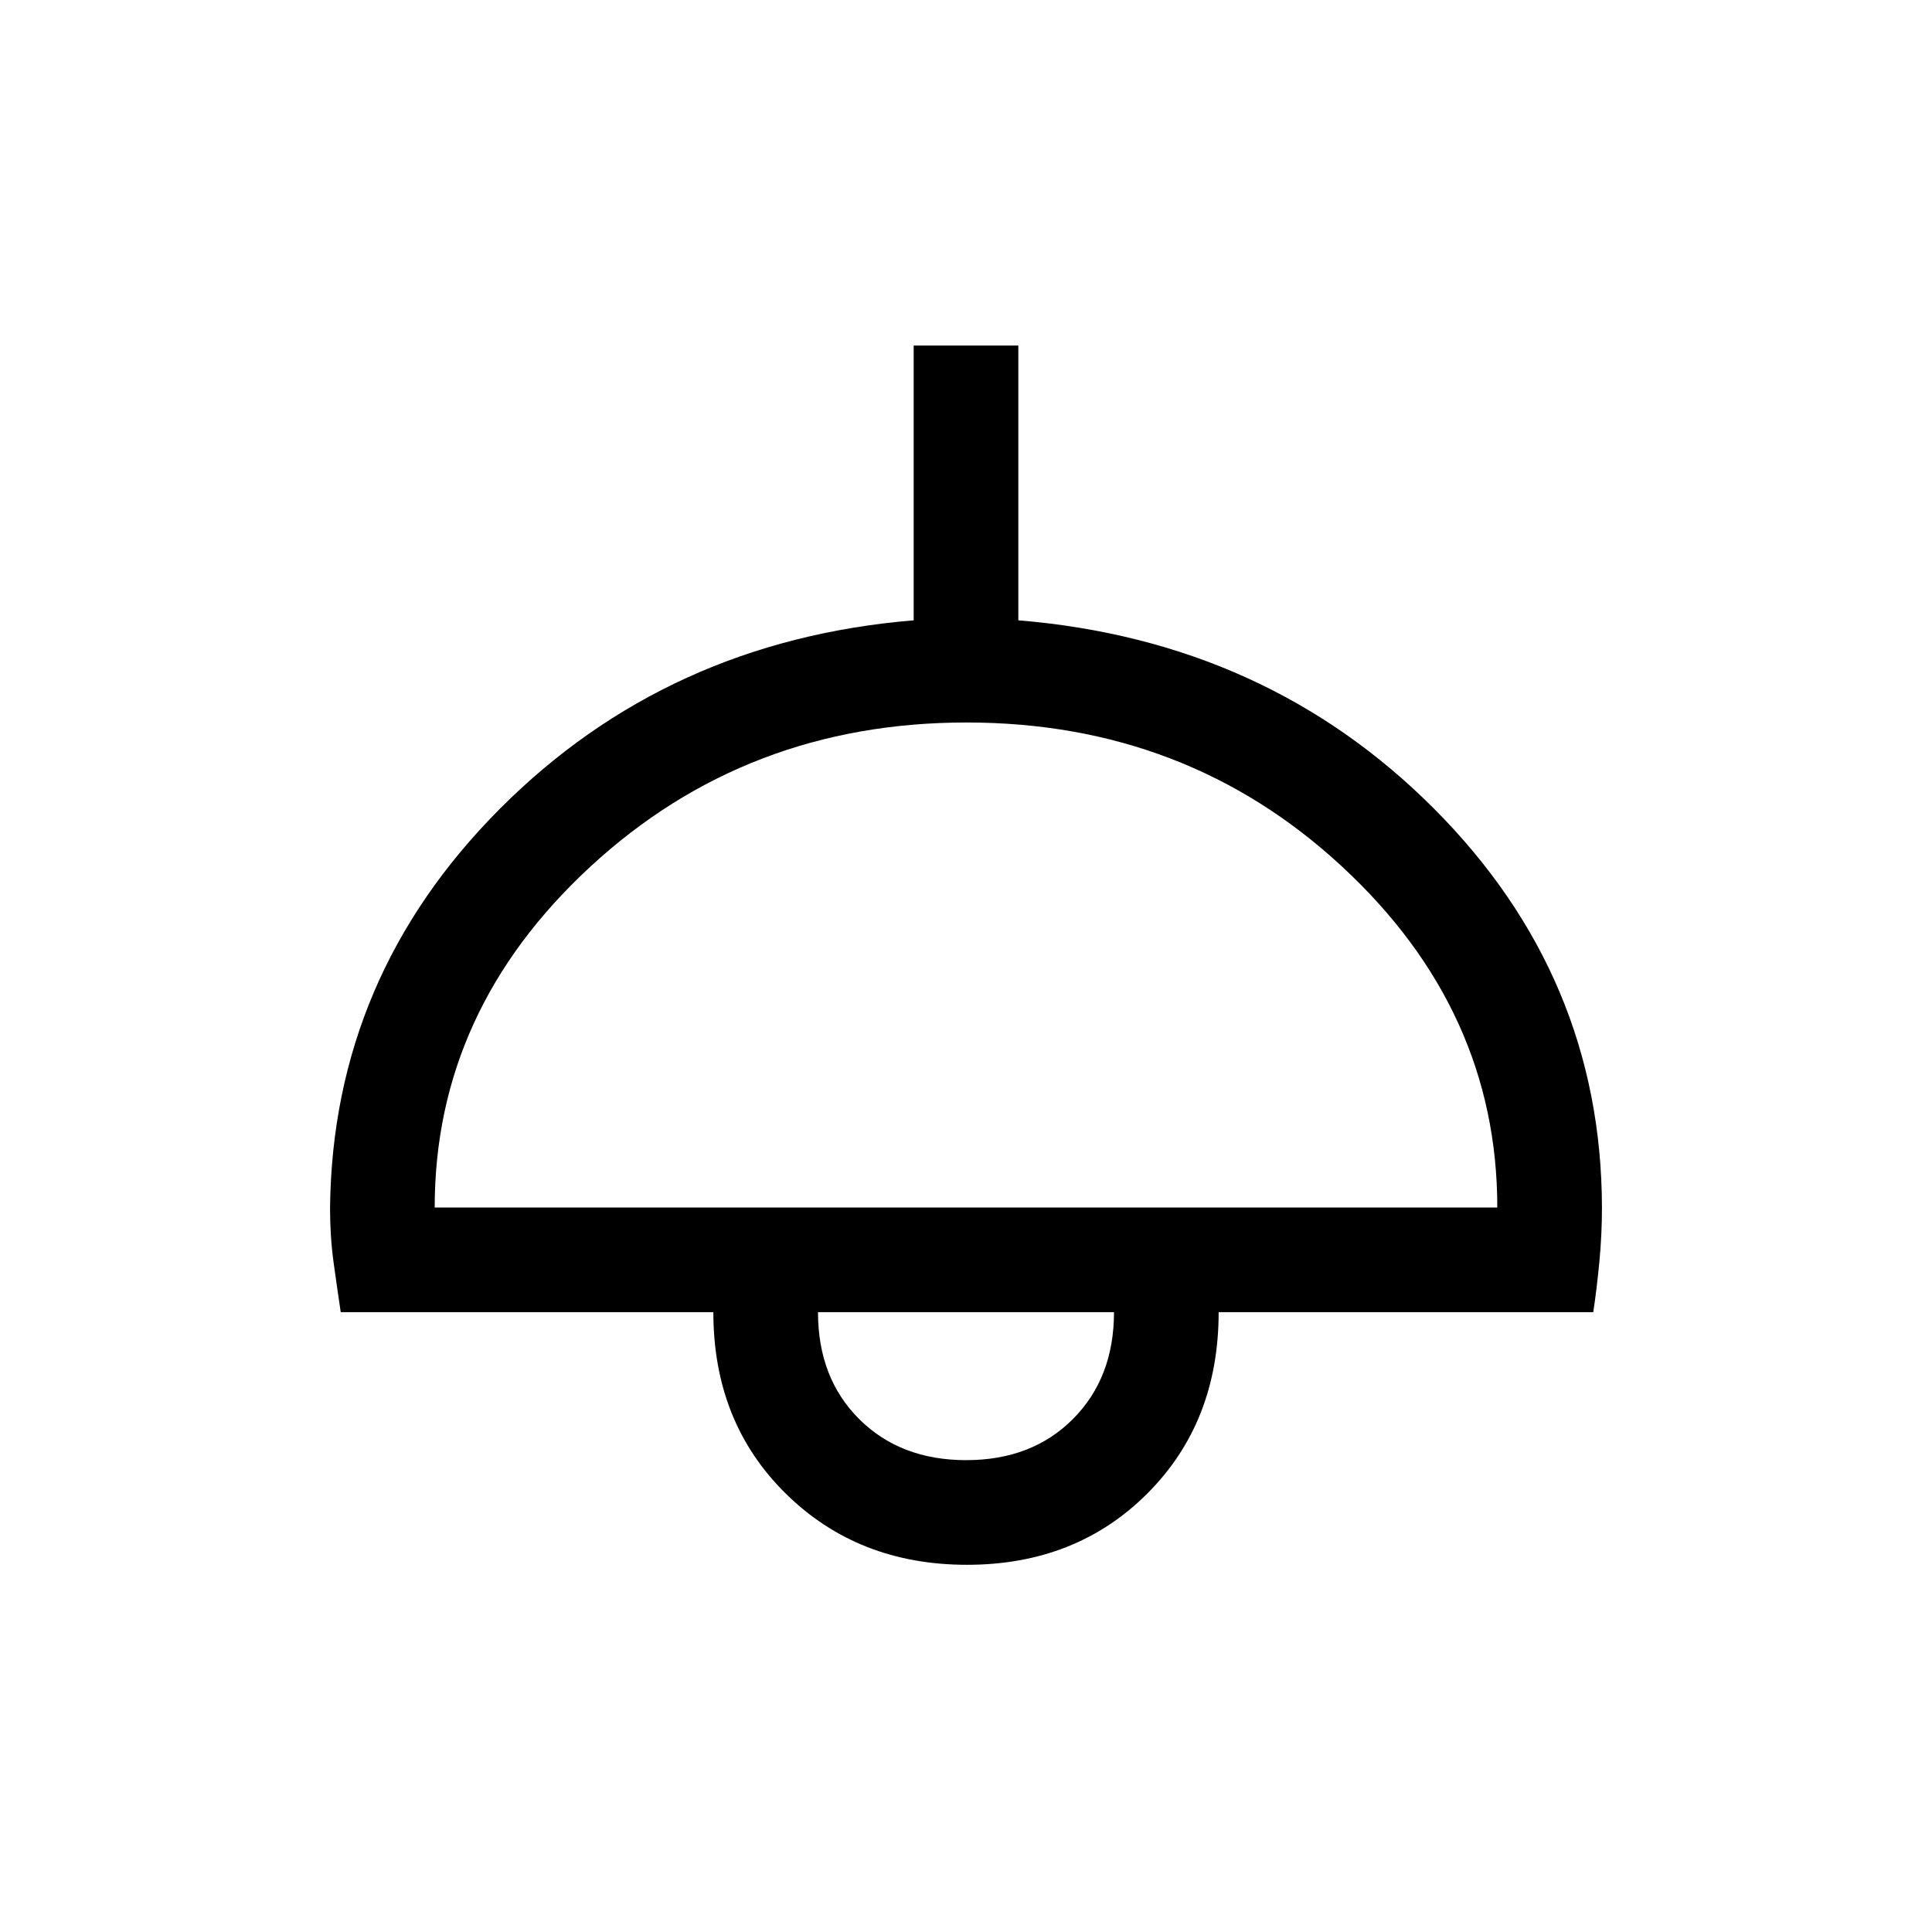 <svg xmlns="http://www.w3.org/2000/svg" height="20" viewBox="0 -960 960 960" width="20"><path d="M480.5-182.46q-54.19 0-90.11-35.43-35.93-35.42-35.93-90.11H169.31q-1.8-12-3.56-24.76-1.75-12.76-1.75-27.08 1.23-114.85 84.42-198.31 83.2-83.46 205.58-93.62v-136.54h52v136.54q123.38 10.16 206.58 93.62Q795.77-474.69 796-360q0 13.25-1.25 26.62-1.26 13.38-3.06 25.38H605.54q0 54.69-35.43 90.11-35.42 35.43-89.61 35.43ZM216-360h528q0-98-77.24-169.5-77.23-71.5-186.5-71.5Q371-601 293.5-529.5 216-458 216-360Zm264.1 125.54q32.67 0 53.05-20.45 20.39-20.46 20.39-53.09H406.46q0 32.77 20.48 53.15 20.48 20.39 53.16 20.39ZM480-312Z"/></svg>